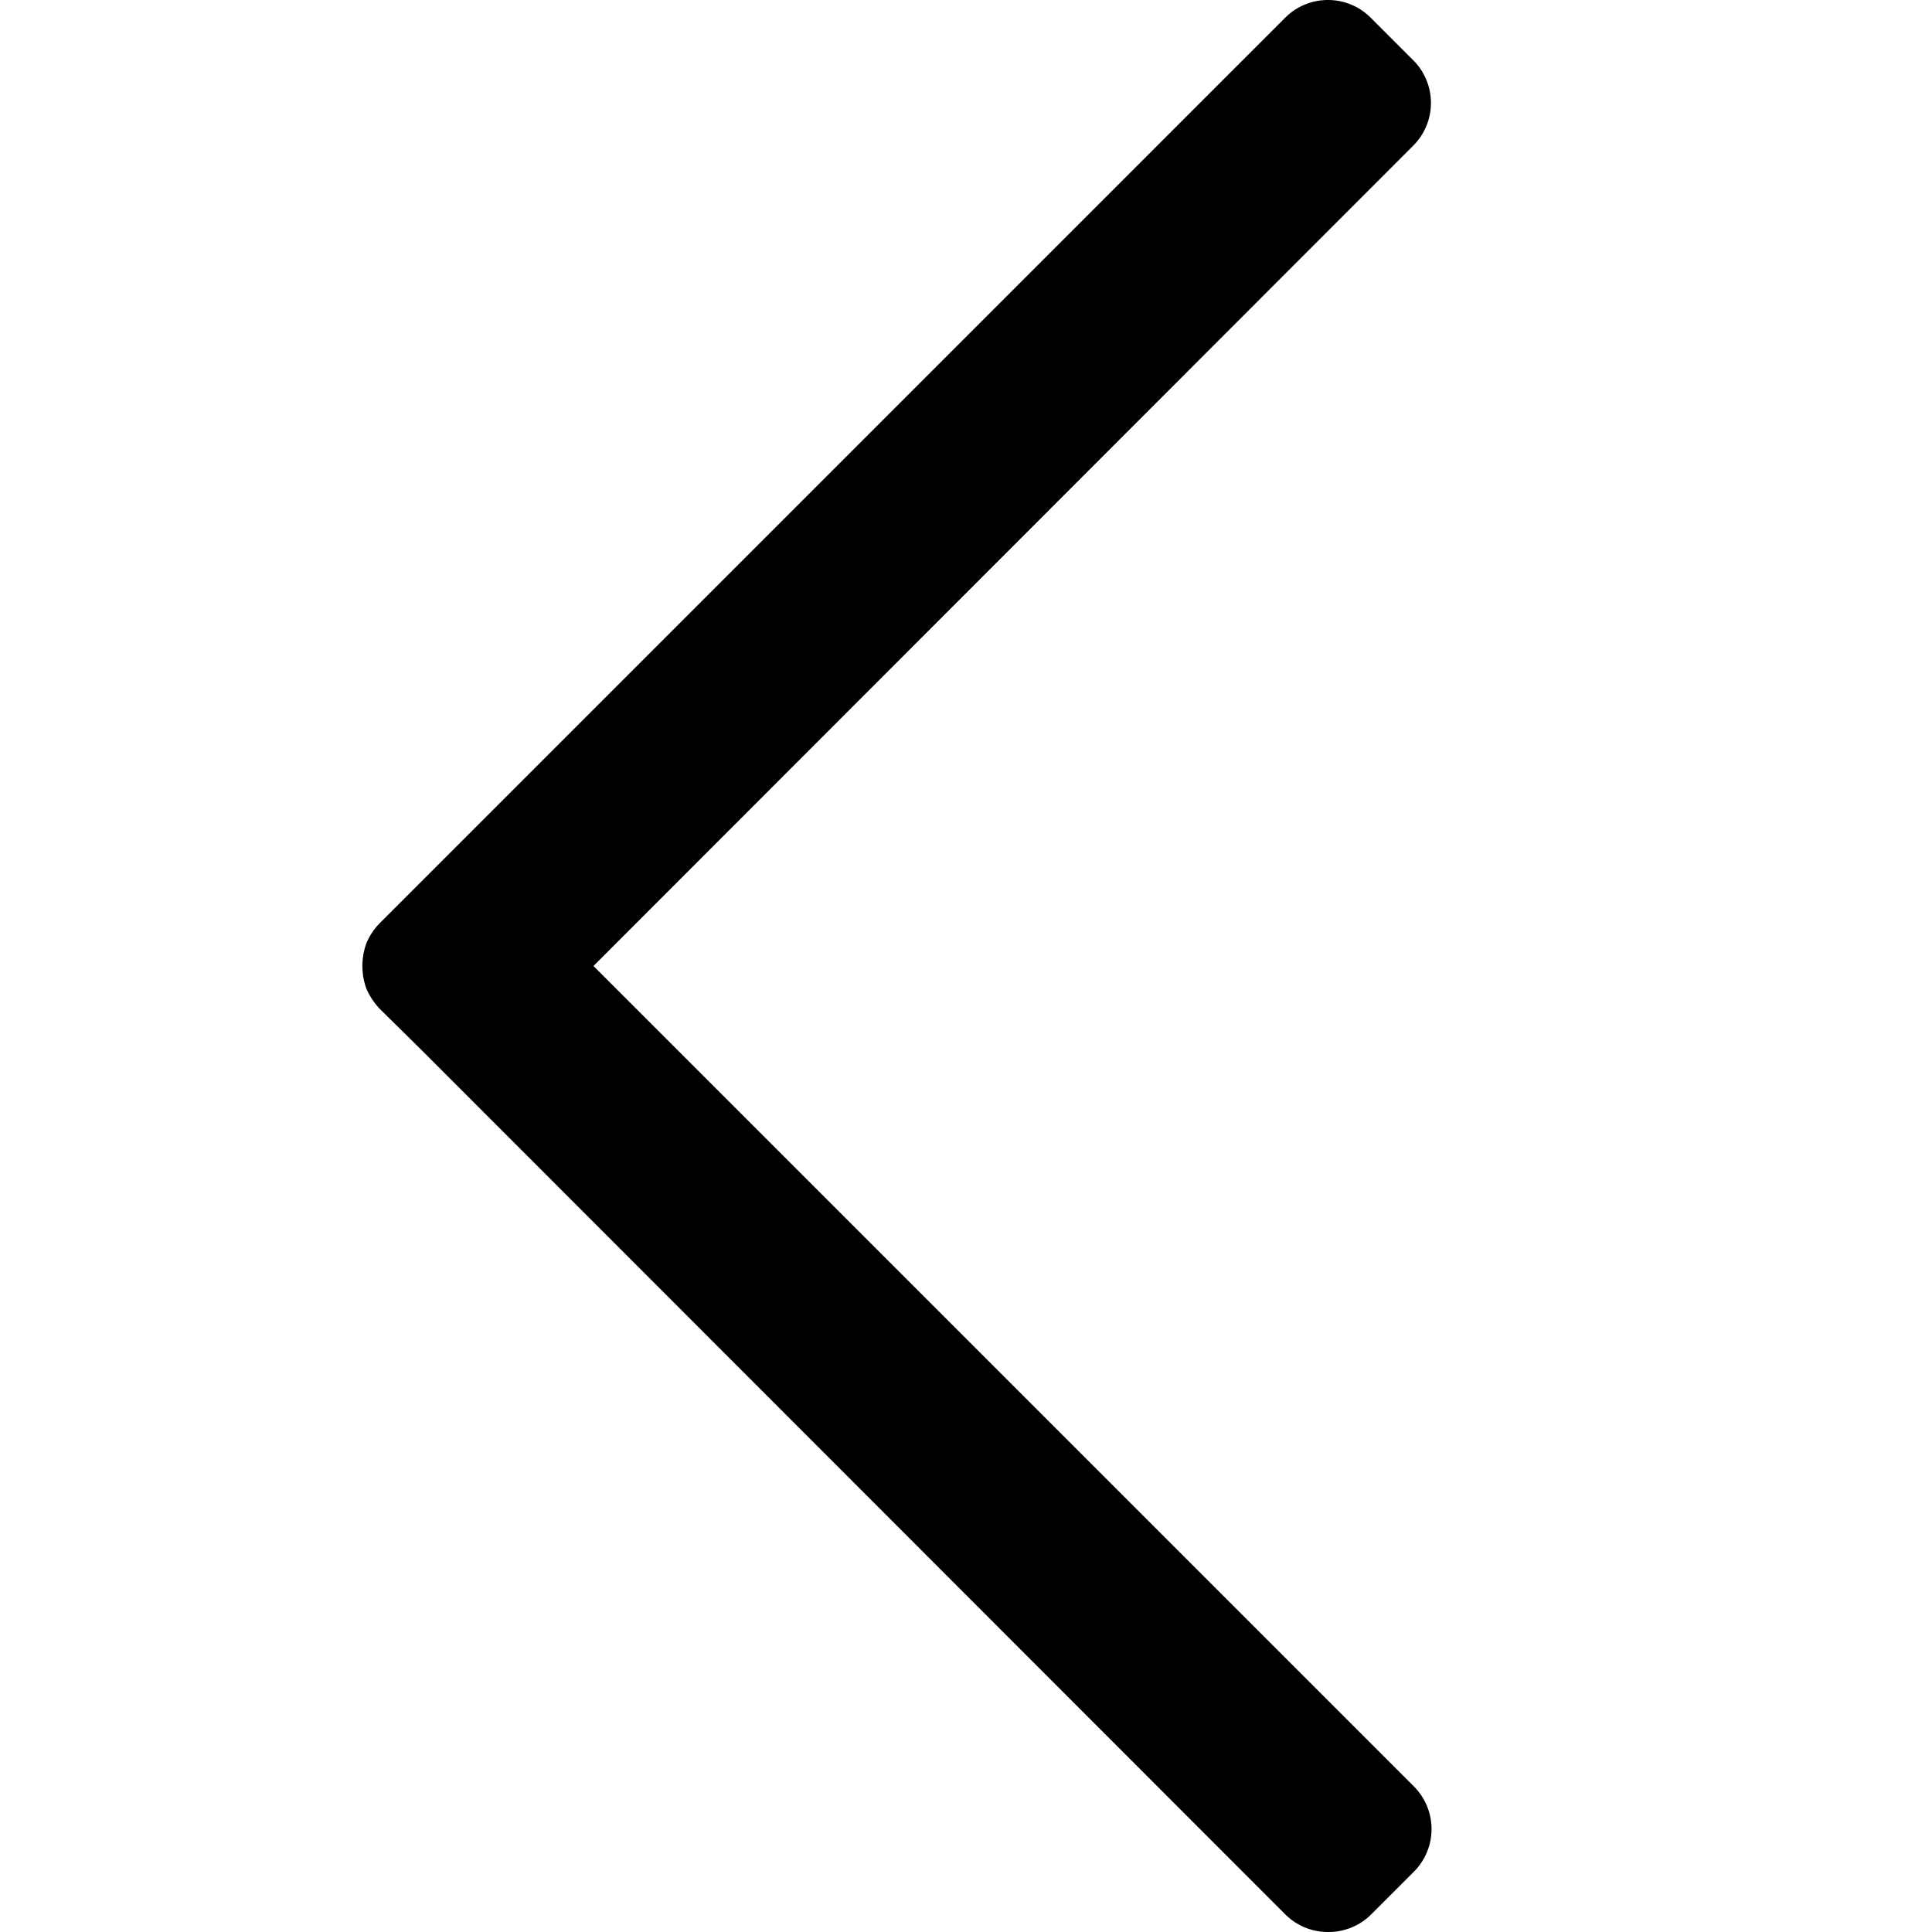 <svg xmlns="http://www.w3.org/2000/svg" viewBox="0 0 32 32" width="32" height="32">
	<path d="M23.42 29.59L9.83 16 23.41 2.41a1 1 0 000-1.41L22.7.29A1 1 0 0022 0a1 1 0 00-.71.29L7 14.58l-.71.71a1.06 1.06 0 00-.22.33 1.1 1.1 0 000 .76 1.19 1.19 0 00.22.33l.71.7 14.29 14.3A1 1 0 0022 32a1 1 0 00.71-.29l.71-.71a1 1 0 000-1.41z" />
</svg>